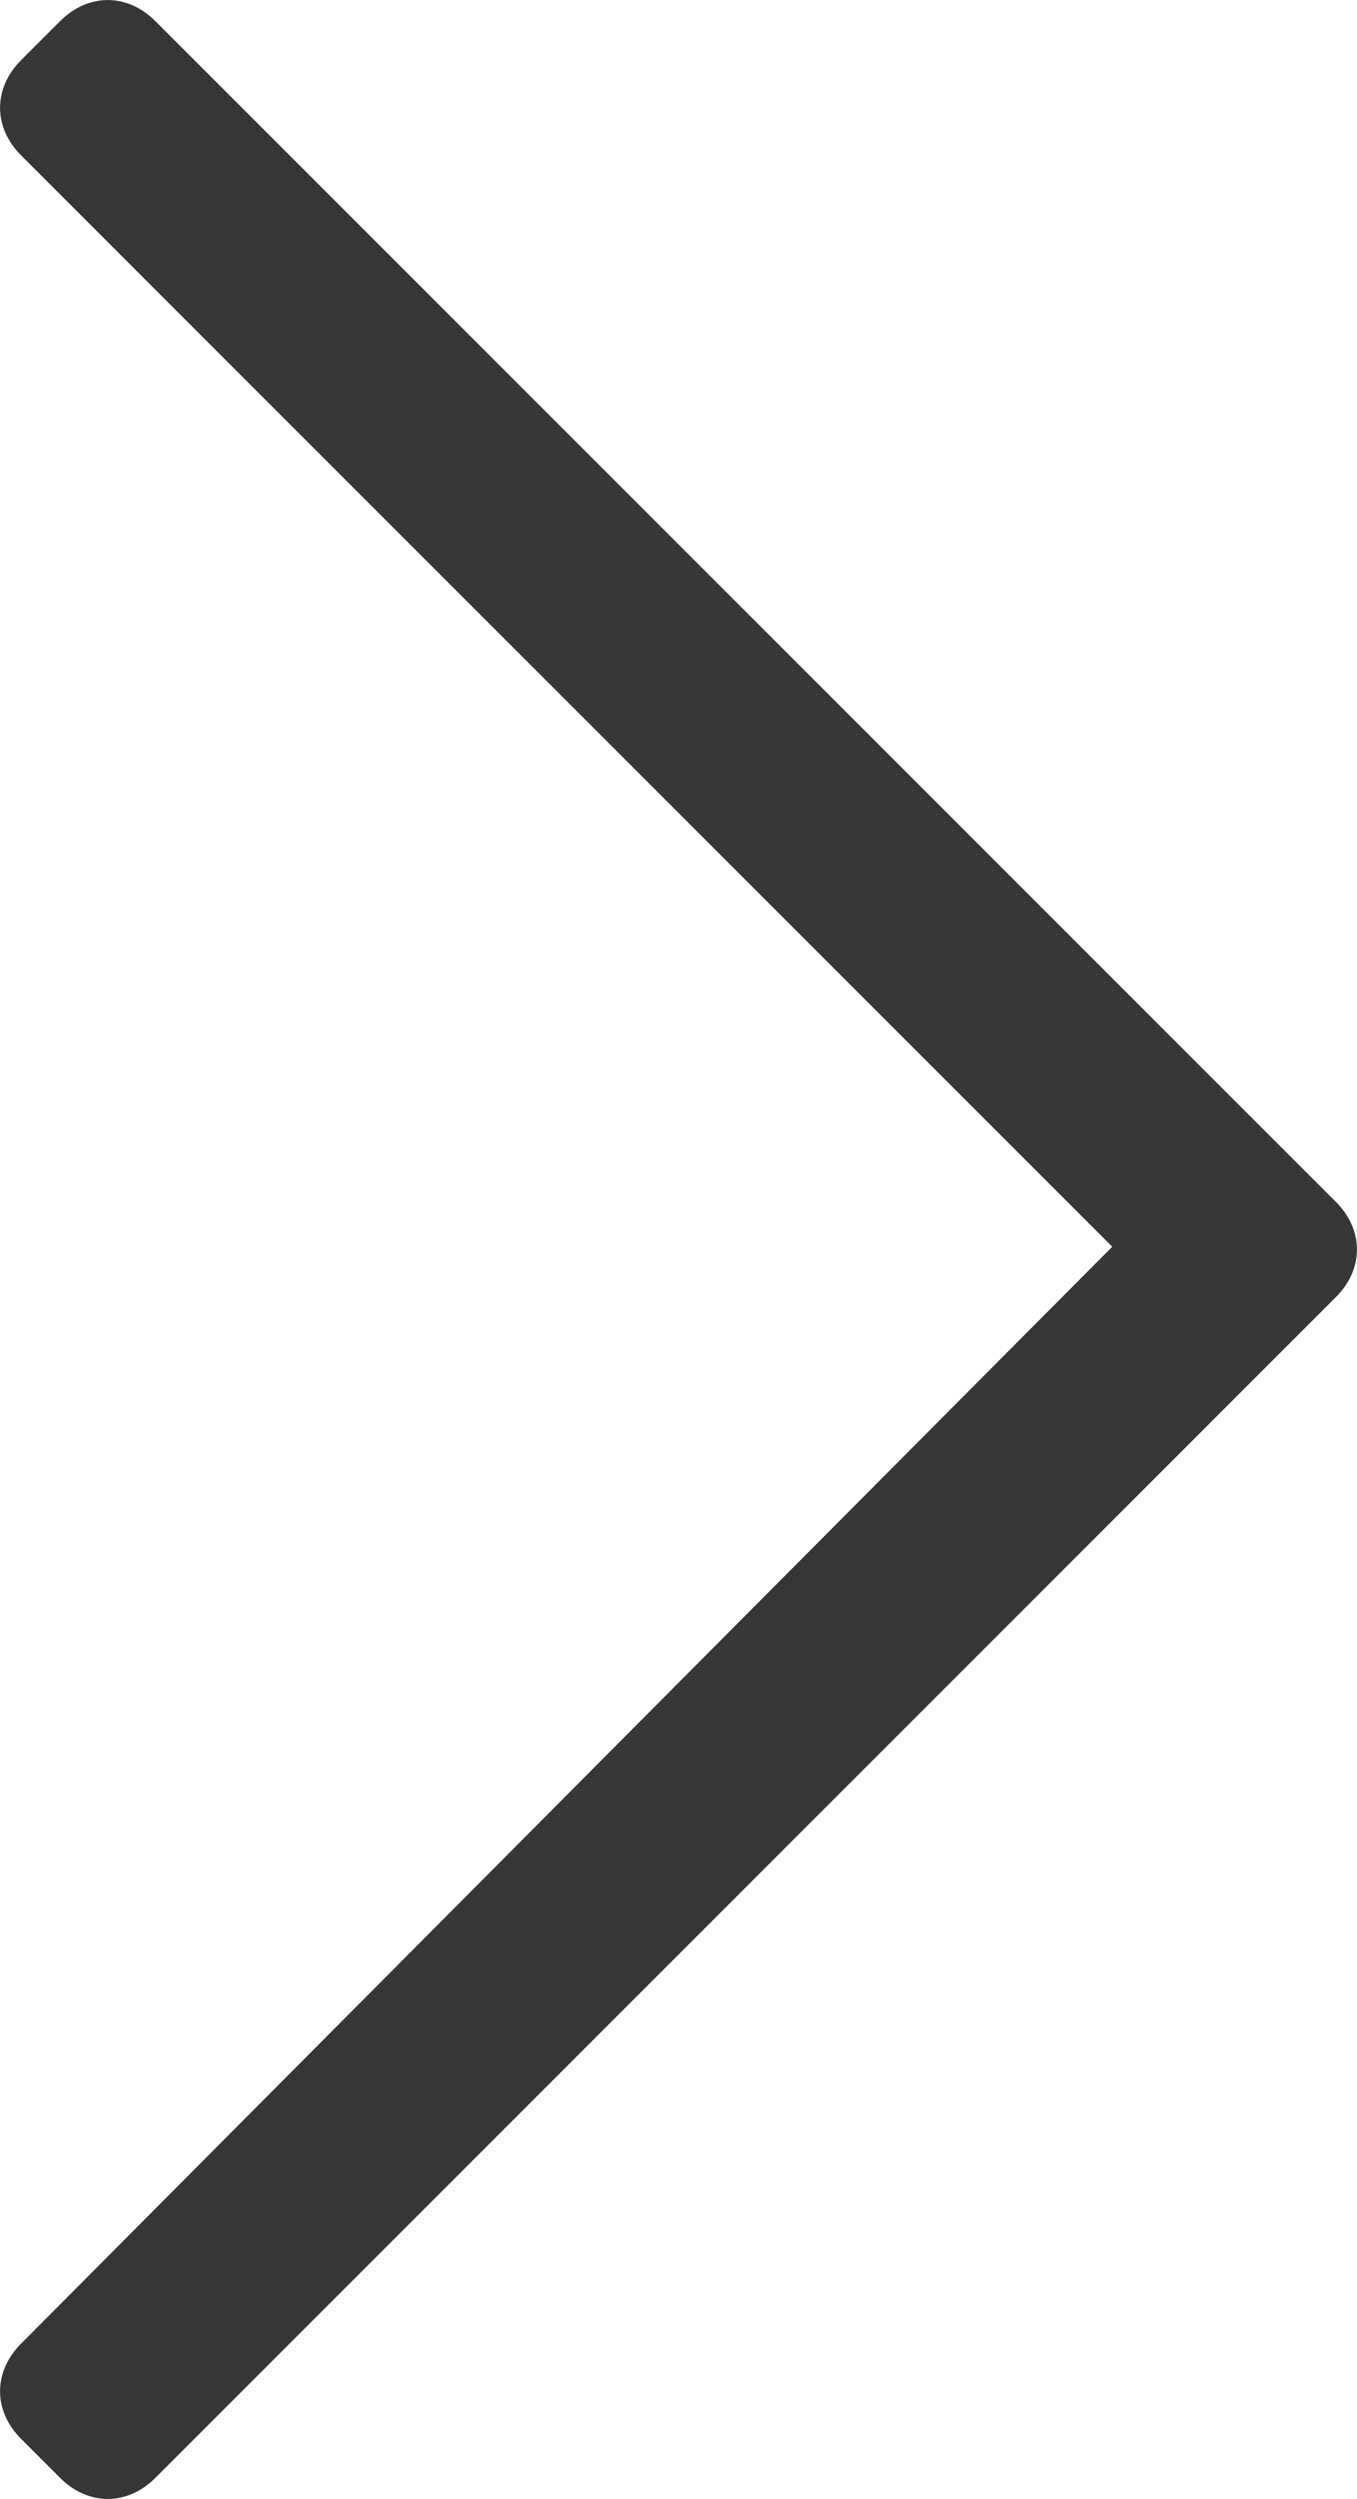 <?xml version="1.0" encoding="UTF-8" standalone="no"?>
<svg
   width="6.631"
   height="12.209"
   viewBox="0 0 6.631 12.209"
   fill="none"
   version="1.1"
   id="svg4"
   xmlns="http://www.w3.org/2000/svg"
   xmlns:svg="http://www.w3.org/2000/svg">
  <defs
     id="defs8" />
  <path
     d="m 0.294,0.103 -0.191,0.191 c -0.137,0.137 -0.137,0.328 0,0.465 L 5.435,6.091 0.103,11.45 c -0.137,0.137 -0.137,0.328 0,0.465 l 0.191,0.191 c 0.137,0.137 0.328,0.137 0.465,0 L 6.528,6.337 c 0.137,-0.137 0.137,-0.328 0,-0.465 L 0.759,0.103 c -0.137,-0.137 -0.328,-0.137 -0.465,0 z"
     fill="#363636"
     id="path2" />
</svg>
